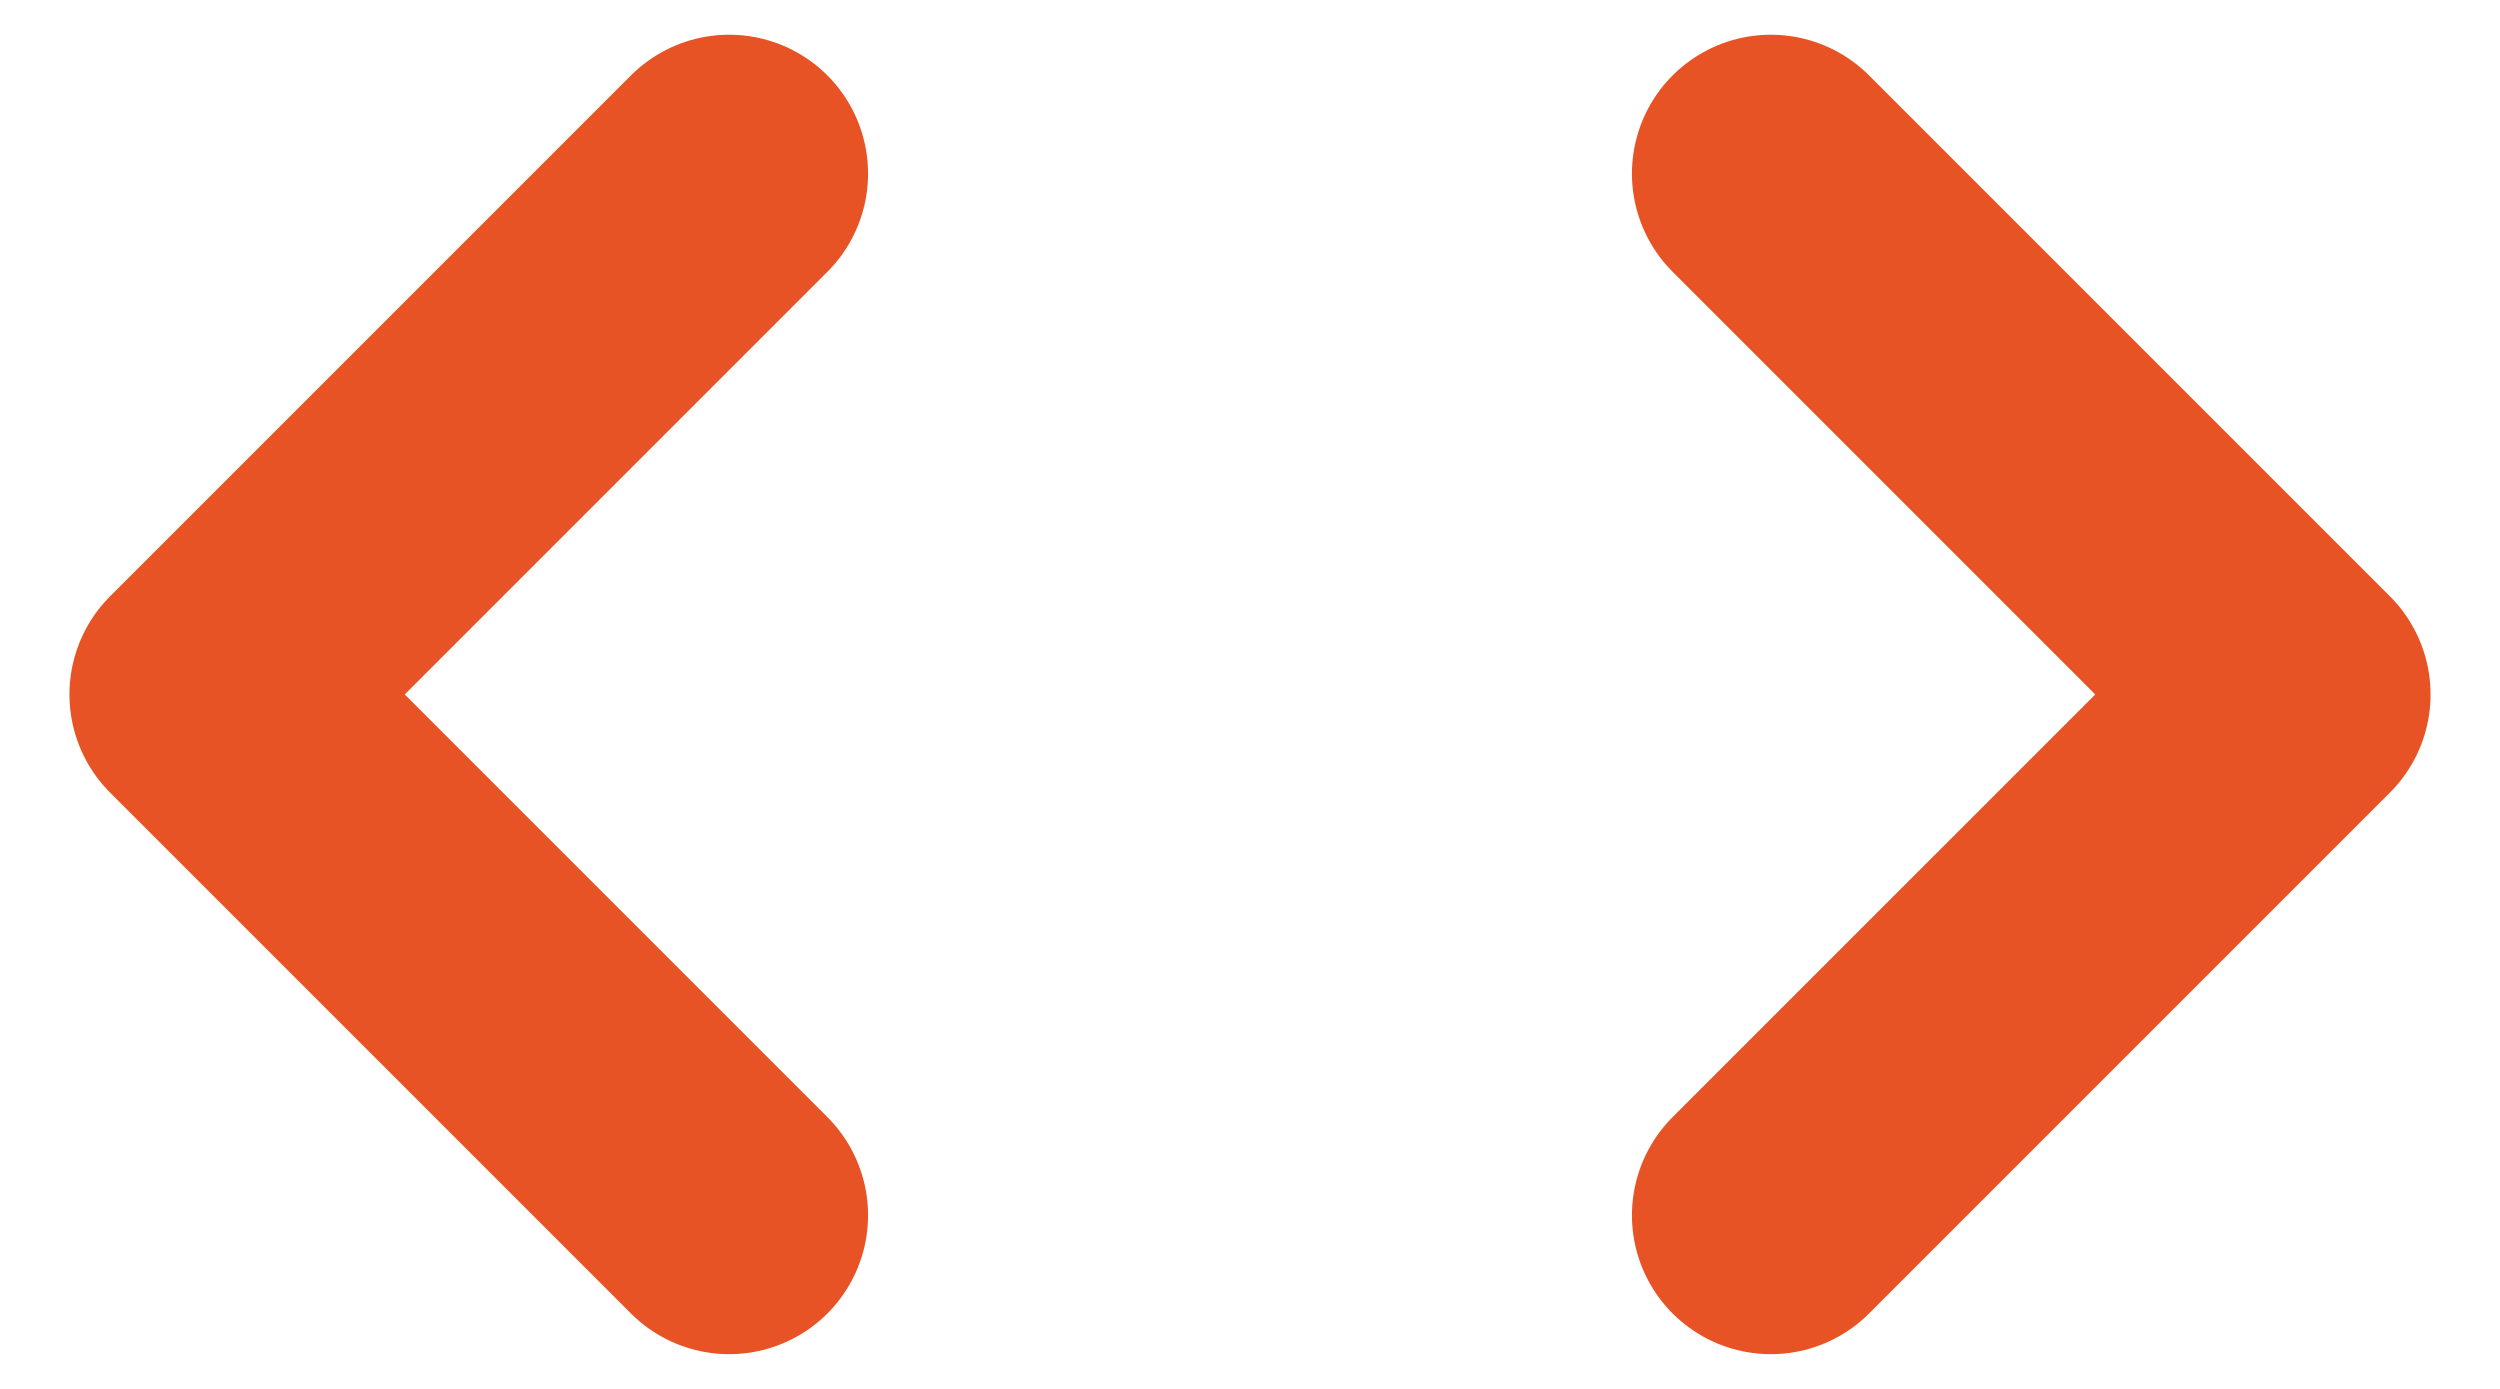 <svg width="18" height="10" viewBox="0 0 18 10" fill="none" xmlns="http://www.w3.org/2000/svg">
<path d="M12.75 8.75L16.5 5L12.75 1.25" stroke="#E75325" stroke-width="2" stroke-linecap="round" stroke-linejoin="round"/>
<path d="M5.25 8.75L1.5 5L5.25 1.25" stroke="#E75325" stroke-width="2" stroke-linecap="round" stroke-linejoin="round"/>
</svg>

